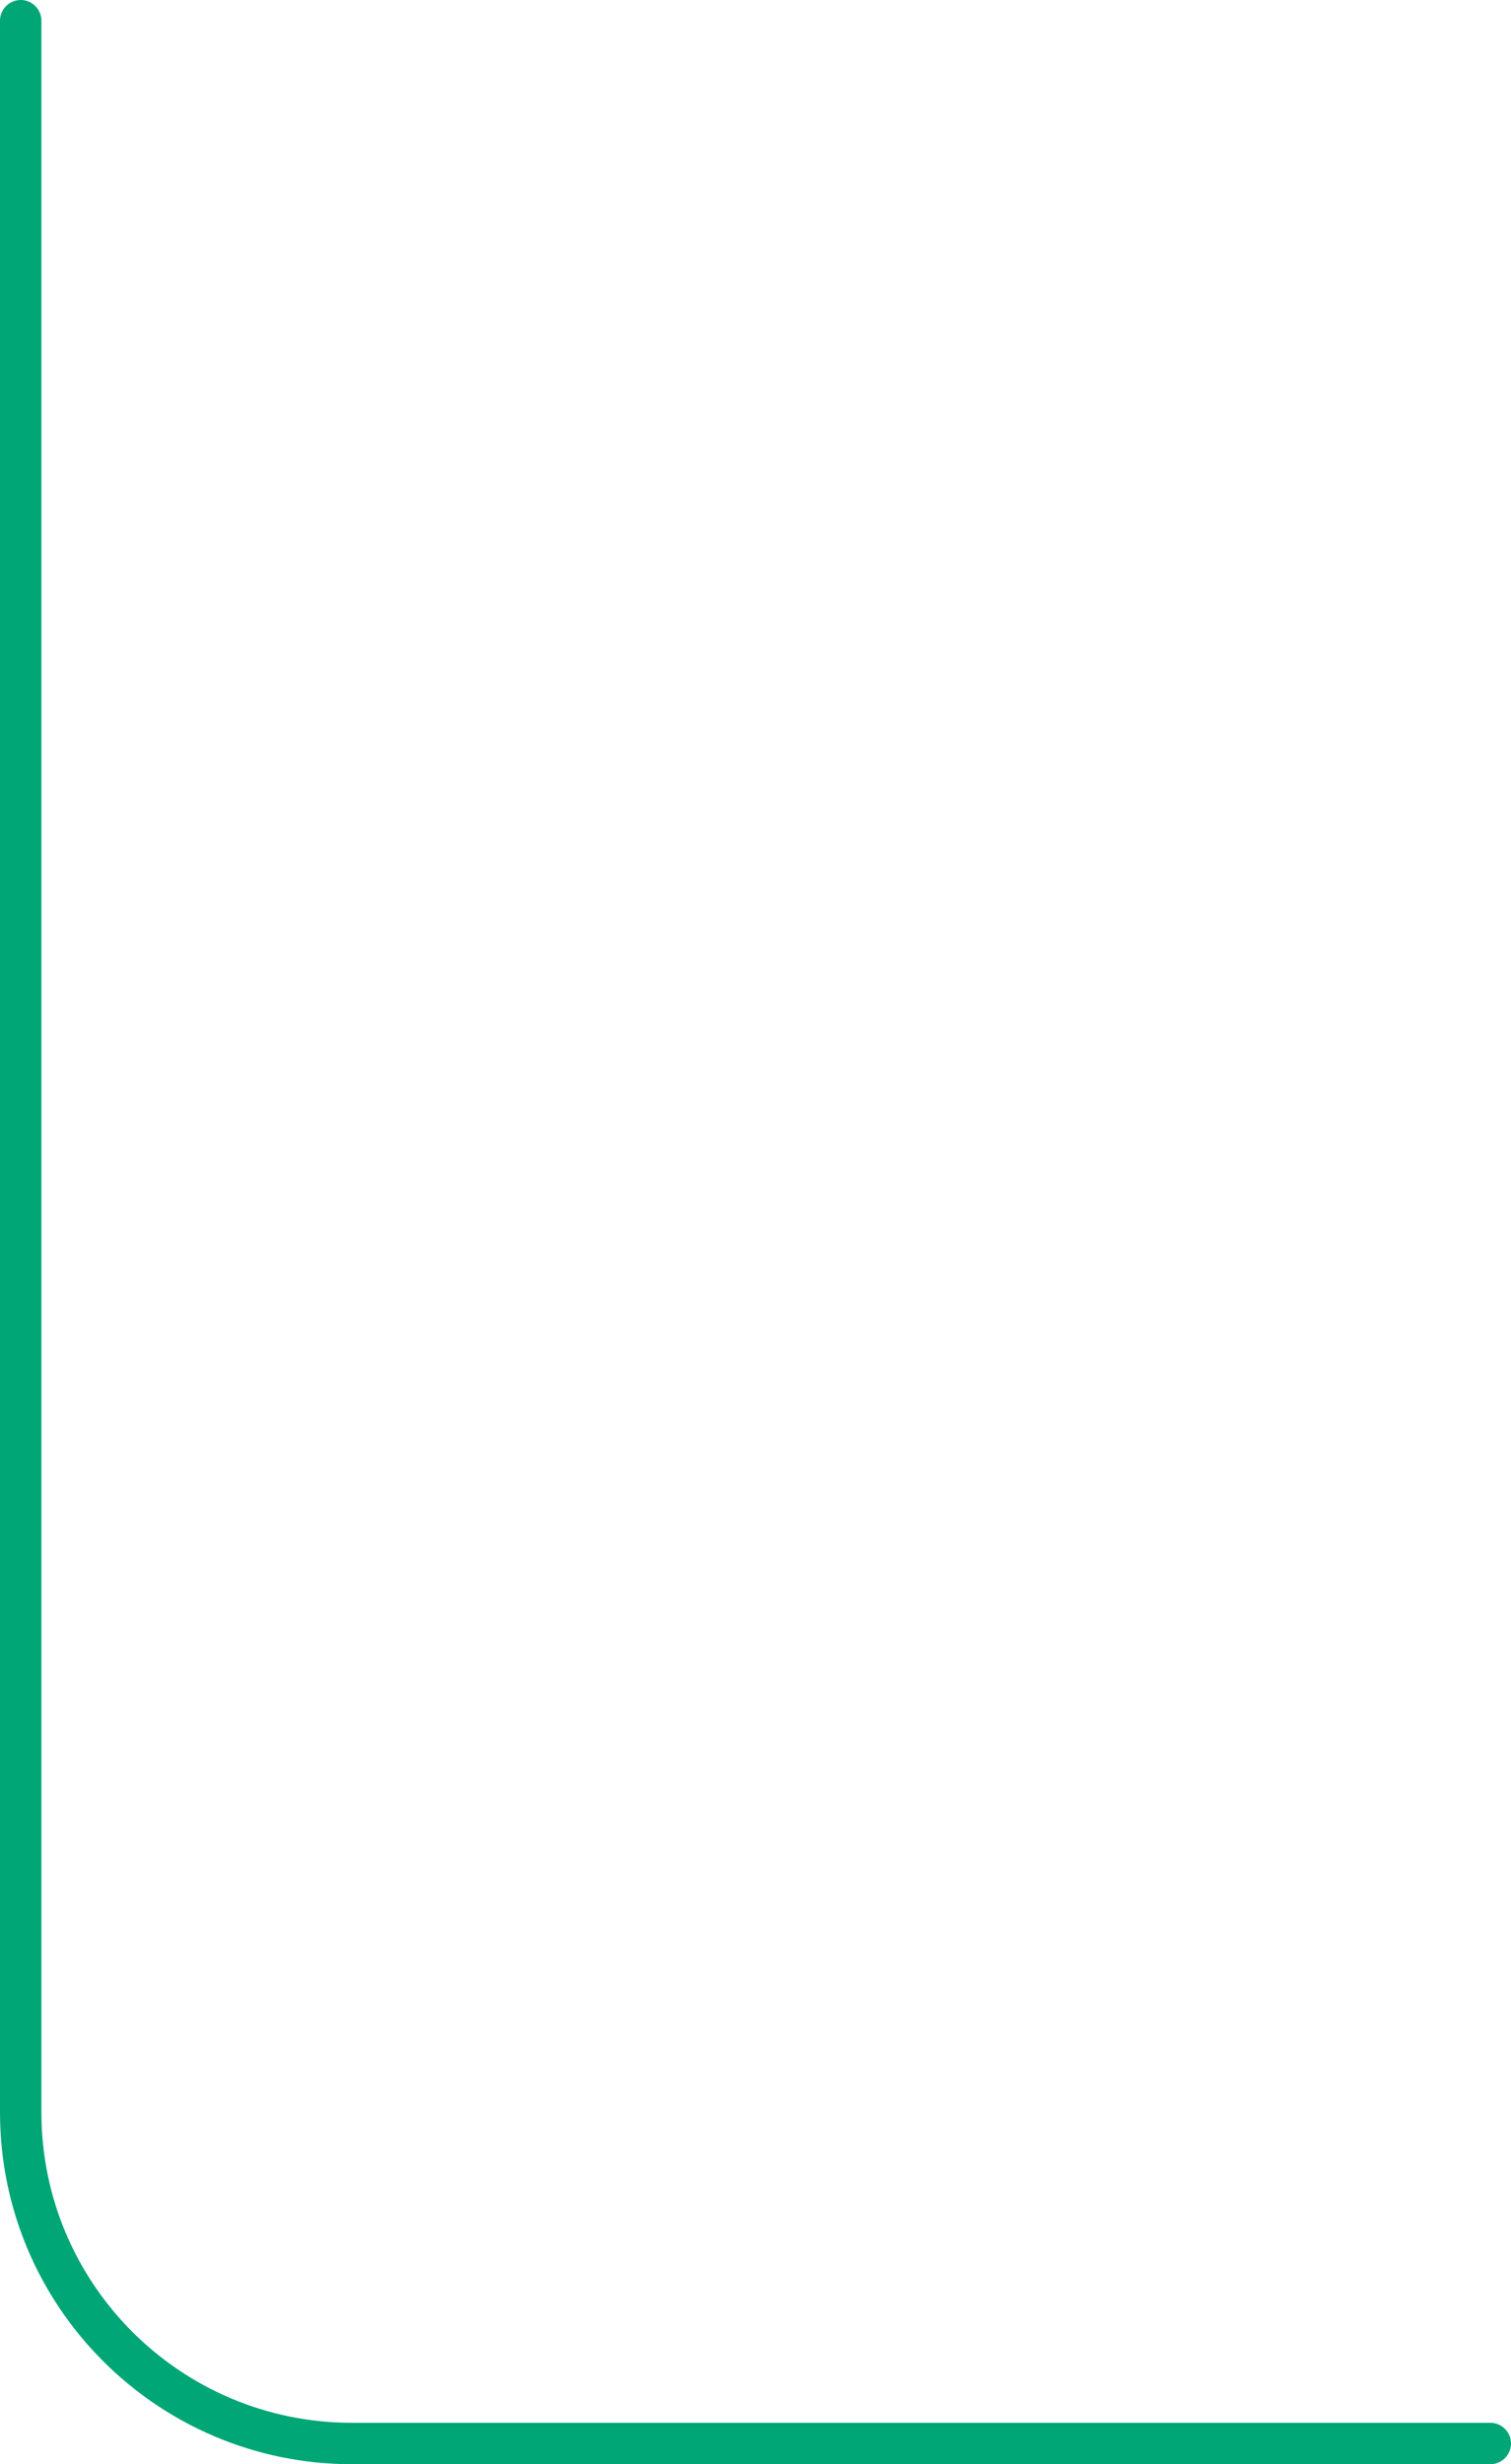 <svg width="73" height="119" viewBox="0 0 73 119" fill="none" xmlns="http://www.w3.org/2000/svg">
<g clip-path="url(#clip0_12_7)">
<path d="M1 1V102C1 110.837 8.163 118 17 118H72" stroke="#00A676" stroke-width="2" stroke-linecap="round"/>
</g>
<defs>
<clipPath id="clip0_12_7">
<rect width="73" height="119" fill="white"/>
</clipPath>
</defs>
</svg>
